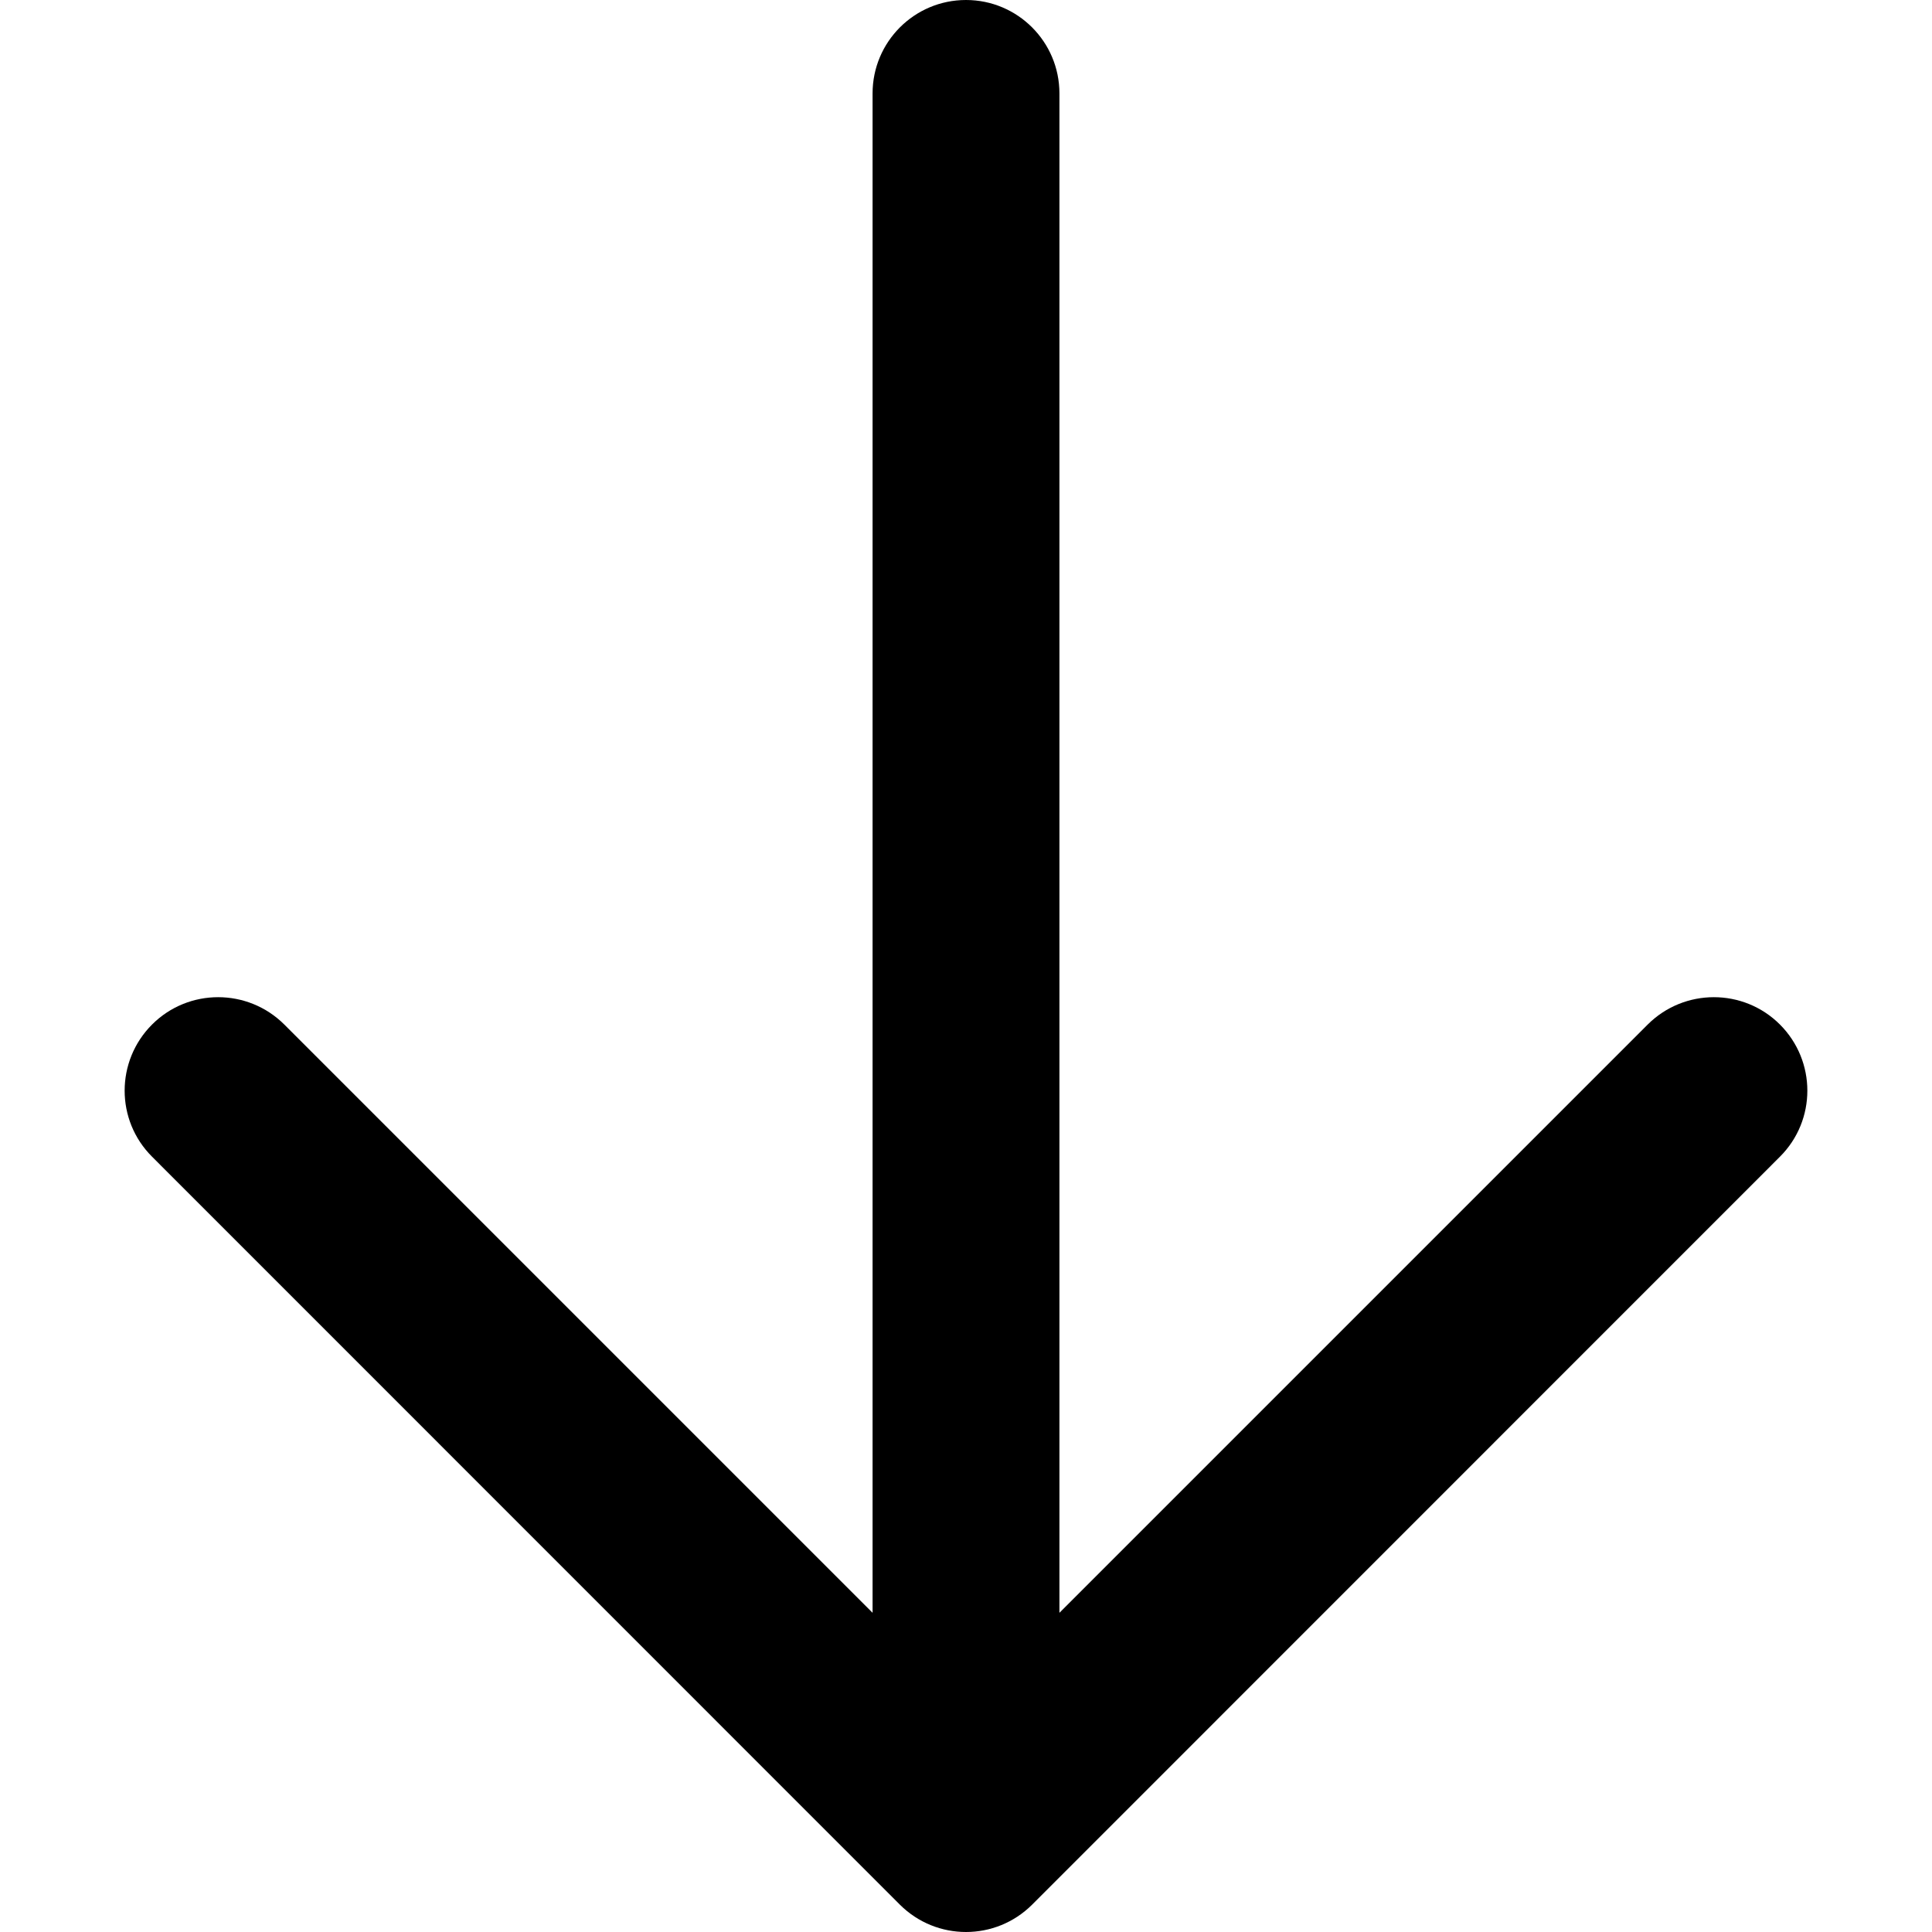 <svg width="14" height="14" viewBox="0 0 14 14" fill="none" xmlns="http://www.w3.org/2000/svg">
<g id="arrow-down">
<g clip-path="url(#clip0_154_2628)">
<path id="Vector" fill-rule="evenodd" clip-rule="evenodd" d="M7.677 0.677C7.677 0.303 7.374 0 7 0C6.626 0 6.323 0.303 6.323 0.677V11.687L2.06 7.424C1.795 7.16 1.366 7.16 1.102 7.424C0.837 7.689 0.837 8.118 1.102 8.382L6.521 13.802C6.786 14.066 7.214 14.066 7.479 13.802L12.898 8.382C13.163 8.118 13.163 7.689 12.898 7.424C12.634 7.16 12.205 7.16 11.94 7.424L7.677 11.687V0.677Z" fill="black"/>
</g>
</g>
<defs>
<clipPath id="clip0_154_2628">
<rect width="14" height="14" fill="white"/>
</clipPath>
</defs>
</svg>
